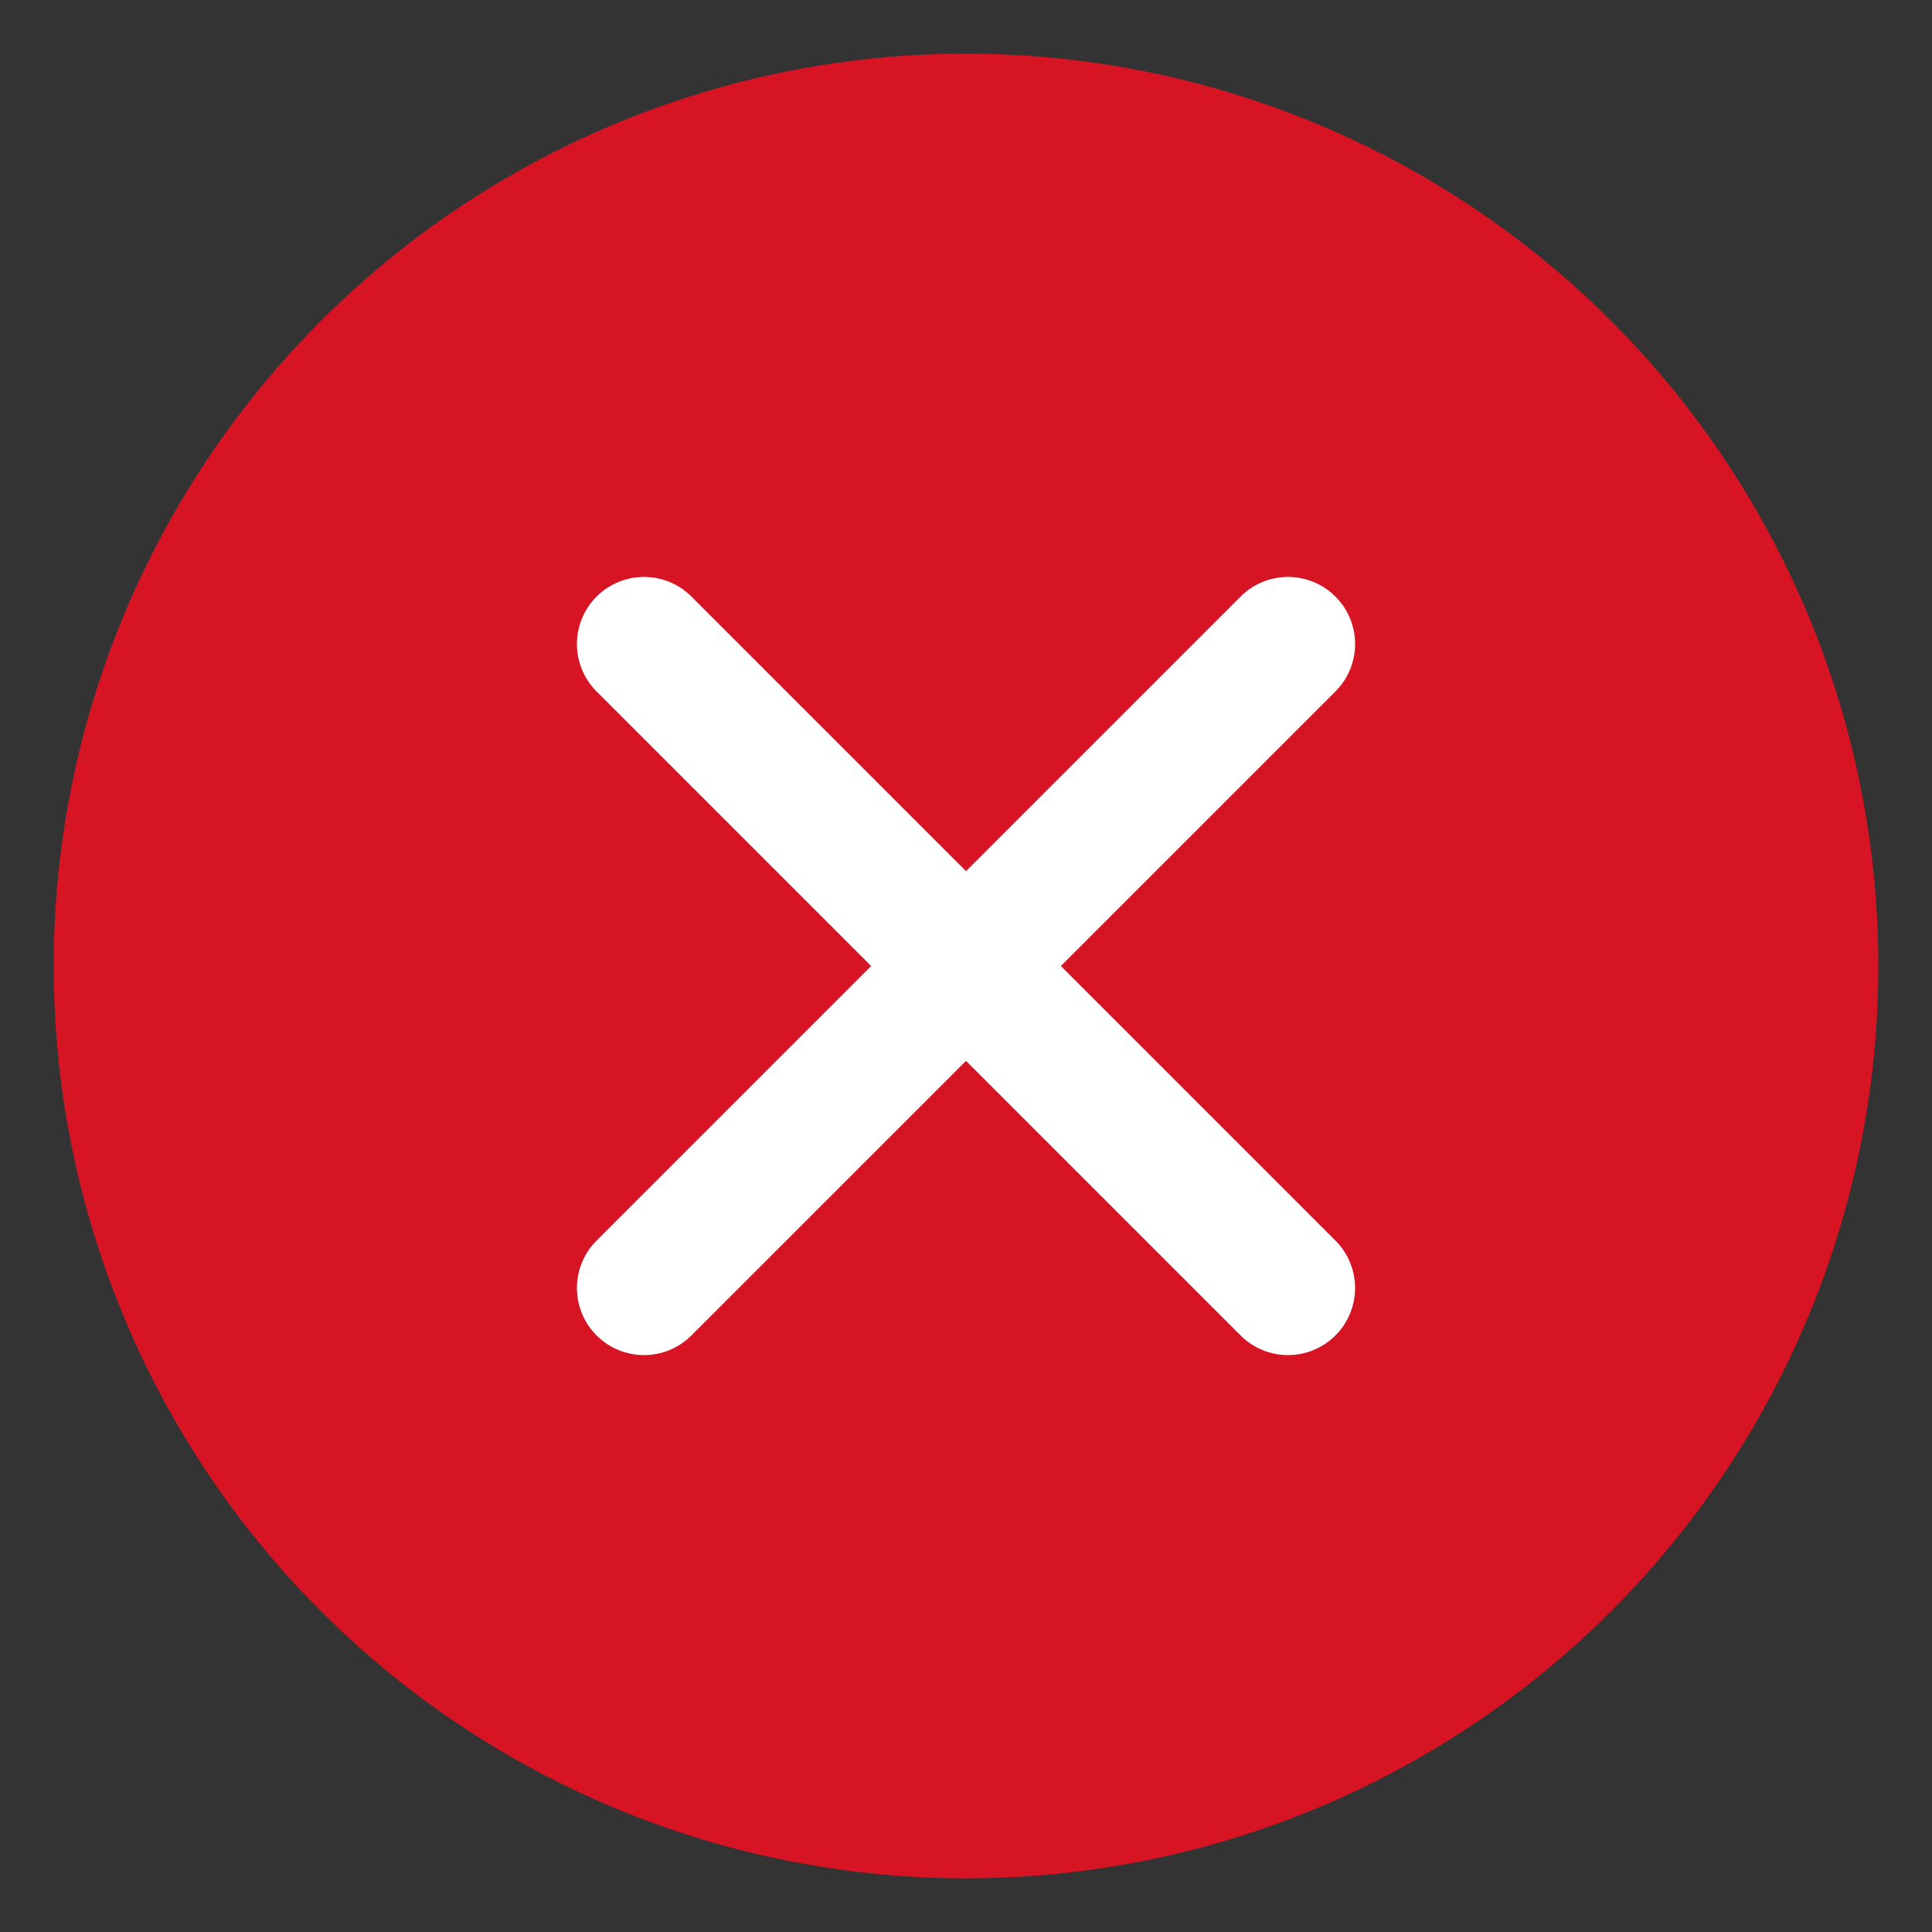 <svg xmlns="http://www.w3.org/2000/svg" width="72" height="72" viewBox="0 0 72 72">
  <rect x="0" y="0" width="72" height="72" fill="#333333" stroke="none"/>
  <circle cx="36" cy="36" r="34" fill="#E81123" opacity="0.9"/>
  <path d="M24 48L48 24M24 24L48 48" stroke="white" stroke-width="5" stroke-linecap="round"/>
</svg>
